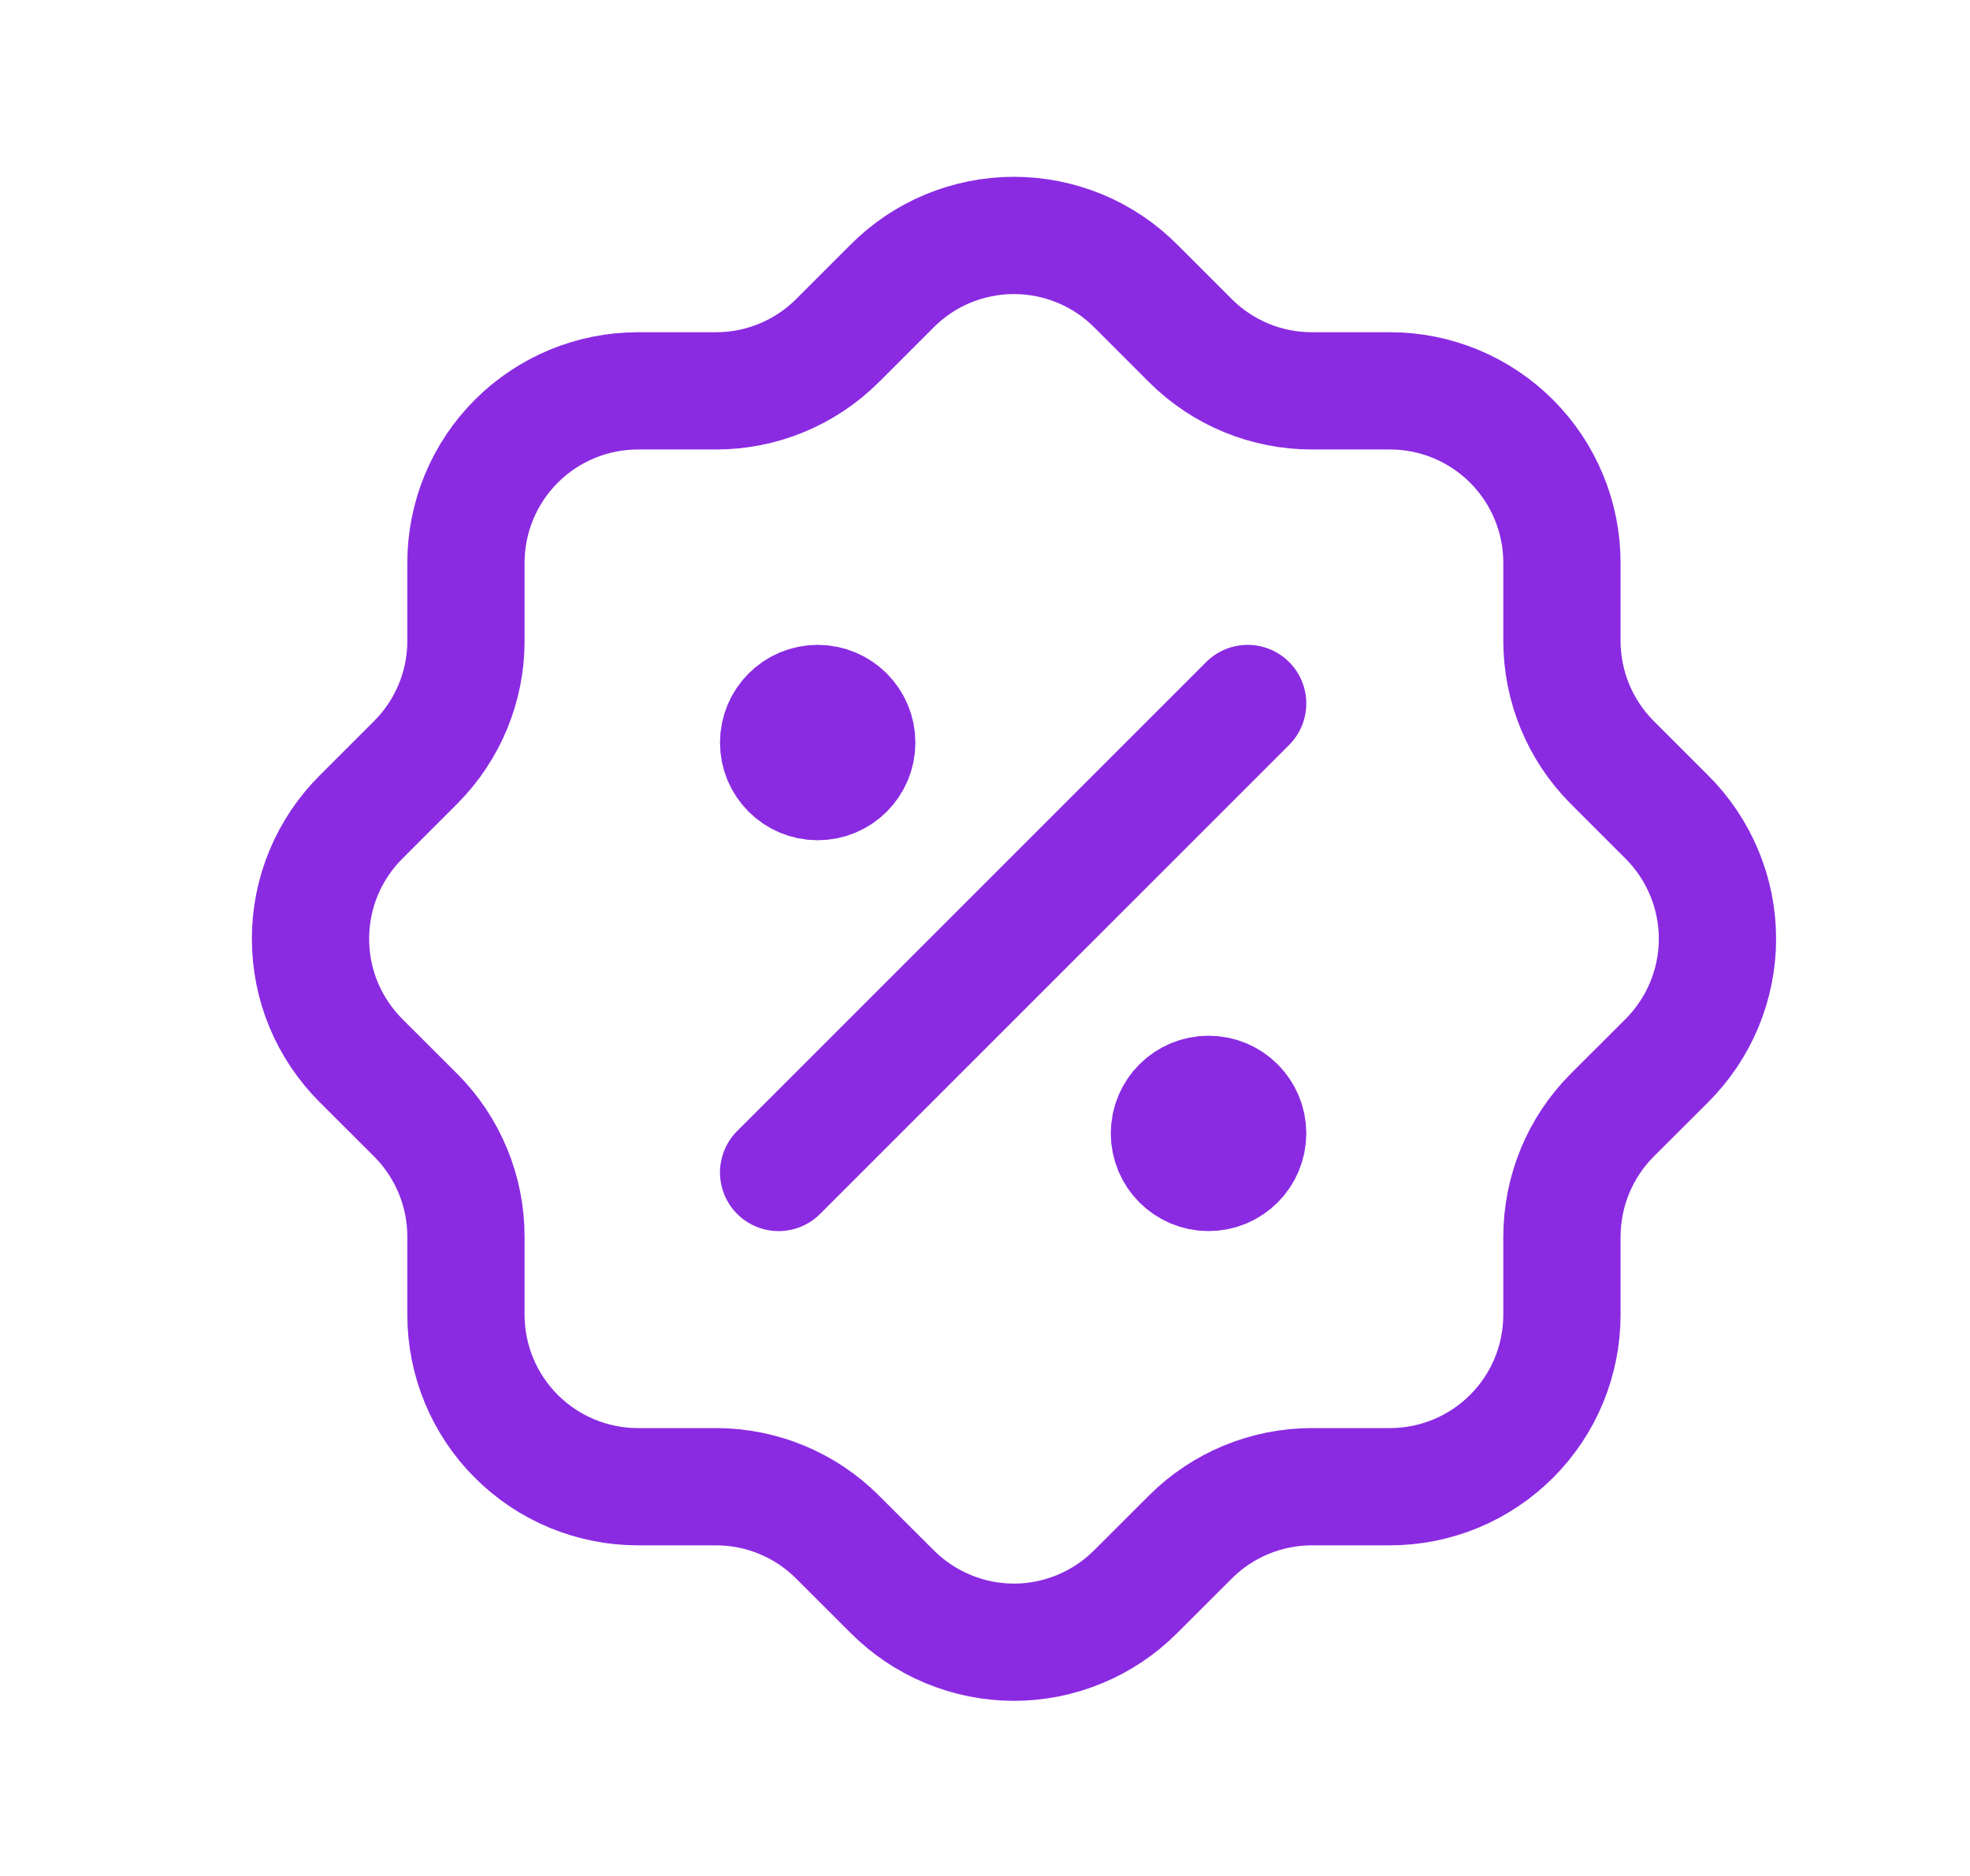 <svg width="21" height="20" viewBox="0 0 21 20" fill="none" xmlns="http://www.w3.org/2000/svg">
<g clip-path="url(#clip0_722_11343)">
<path d="M8.3 12.5L13.3 7.5" stroke="#8A2BE2" stroke-width="1.25" stroke-linecap="round" stroke-linejoin="round"/>
<path d="M8.716 8.333C8.947 8.333 9.133 8.147 9.133 7.917C9.133 7.687 8.947 7.5 8.716 7.5C8.486 7.5 8.3 7.687 8.3 7.917C8.3 8.147 8.486 8.333 8.716 8.333Z" fill="#8A2BE2" stroke="#8A2BE2" stroke-width="1.25" stroke-linecap="round" stroke-linejoin="round"/>
<path d="M12.883 12.5C13.113 12.5 13.3 12.313 13.3 12.083C13.3 11.853 13.113 11.667 12.883 11.667C12.653 11.667 12.466 11.853 12.466 12.083C12.466 12.313 12.653 12.5 12.883 12.5Z" fill="#8A2BE2" stroke="#8A2BE2" stroke-width="1.25" stroke-linecap="round" stroke-linejoin="round"/>
<path d="M4.967 6C4.967 5.514 5.16 5.048 5.504 4.704C5.848 4.36 6.314 4.167 6.8 4.167H7.634C8.118 4.167 8.582 3.975 8.925 3.634L9.509 3.05C9.679 2.879 9.881 2.743 10.105 2.65C10.328 2.558 10.567 2.51 10.809 2.51C11.05 2.51 11.289 2.558 11.512 2.65C11.736 2.743 11.938 2.879 12.108 3.05L12.692 3.634C13.035 3.975 13.499 4.167 13.983 4.167H14.817C15.303 4.167 15.769 4.36 16.113 4.704C16.457 5.048 16.65 5.514 16.65 6V6.834C16.651 7.318 16.842 7.782 17.183 8.125L17.767 8.709C17.938 8.879 18.074 9.082 18.167 9.305C18.26 9.528 18.308 9.767 18.308 10.009C18.308 10.25 18.26 10.49 18.167 10.713C18.074 10.936 17.938 11.138 17.767 11.309L17.183 11.892C16.842 12.235 16.651 12.7 16.65 13.184V14.017C16.65 14.503 16.457 14.97 16.113 15.313C15.769 15.657 15.303 15.85 14.817 15.85H13.983C13.499 15.851 13.035 16.042 12.692 16.384L12.108 16.967C11.938 17.138 11.736 17.274 11.512 17.367C11.289 17.46 11.05 17.508 10.809 17.508C10.567 17.508 10.328 17.46 10.105 17.367C9.881 17.274 9.679 17.138 9.509 16.967L8.925 16.384C8.582 16.042 8.118 15.851 7.634 15.85H6.8C6.314 15.85 5.848 15.657 5.504 15.313C5.16 14.97 4.967 14.503 4.967 14.017V13.184C4.967 12.7 4.775 12.235 4.434 11.892L3.85 11.309C3.679 11.138 3.543 10.936 3.45 10.713C3.357 10.49 3.31 10.25 3.31 10.009C3.31 9.767 3.357 9.528 3.45 9.305C3.543 9.082 3.679 8.879 3.85 8.709L4.434 8.125C4.775 7.782 4.967 7.318 4.967 6.834V6Z" stroke="#8A2BE2" stroke-width="1.25" stroke-linecap="round" stroke-linejoin="round"/>
</g>
<defs>
<clipPath id="clip0_722_11343">
<rect width="20" height="20" fill="white" transform="translate(0.8)"/>
</clipPath>
</defs>
</svg>
